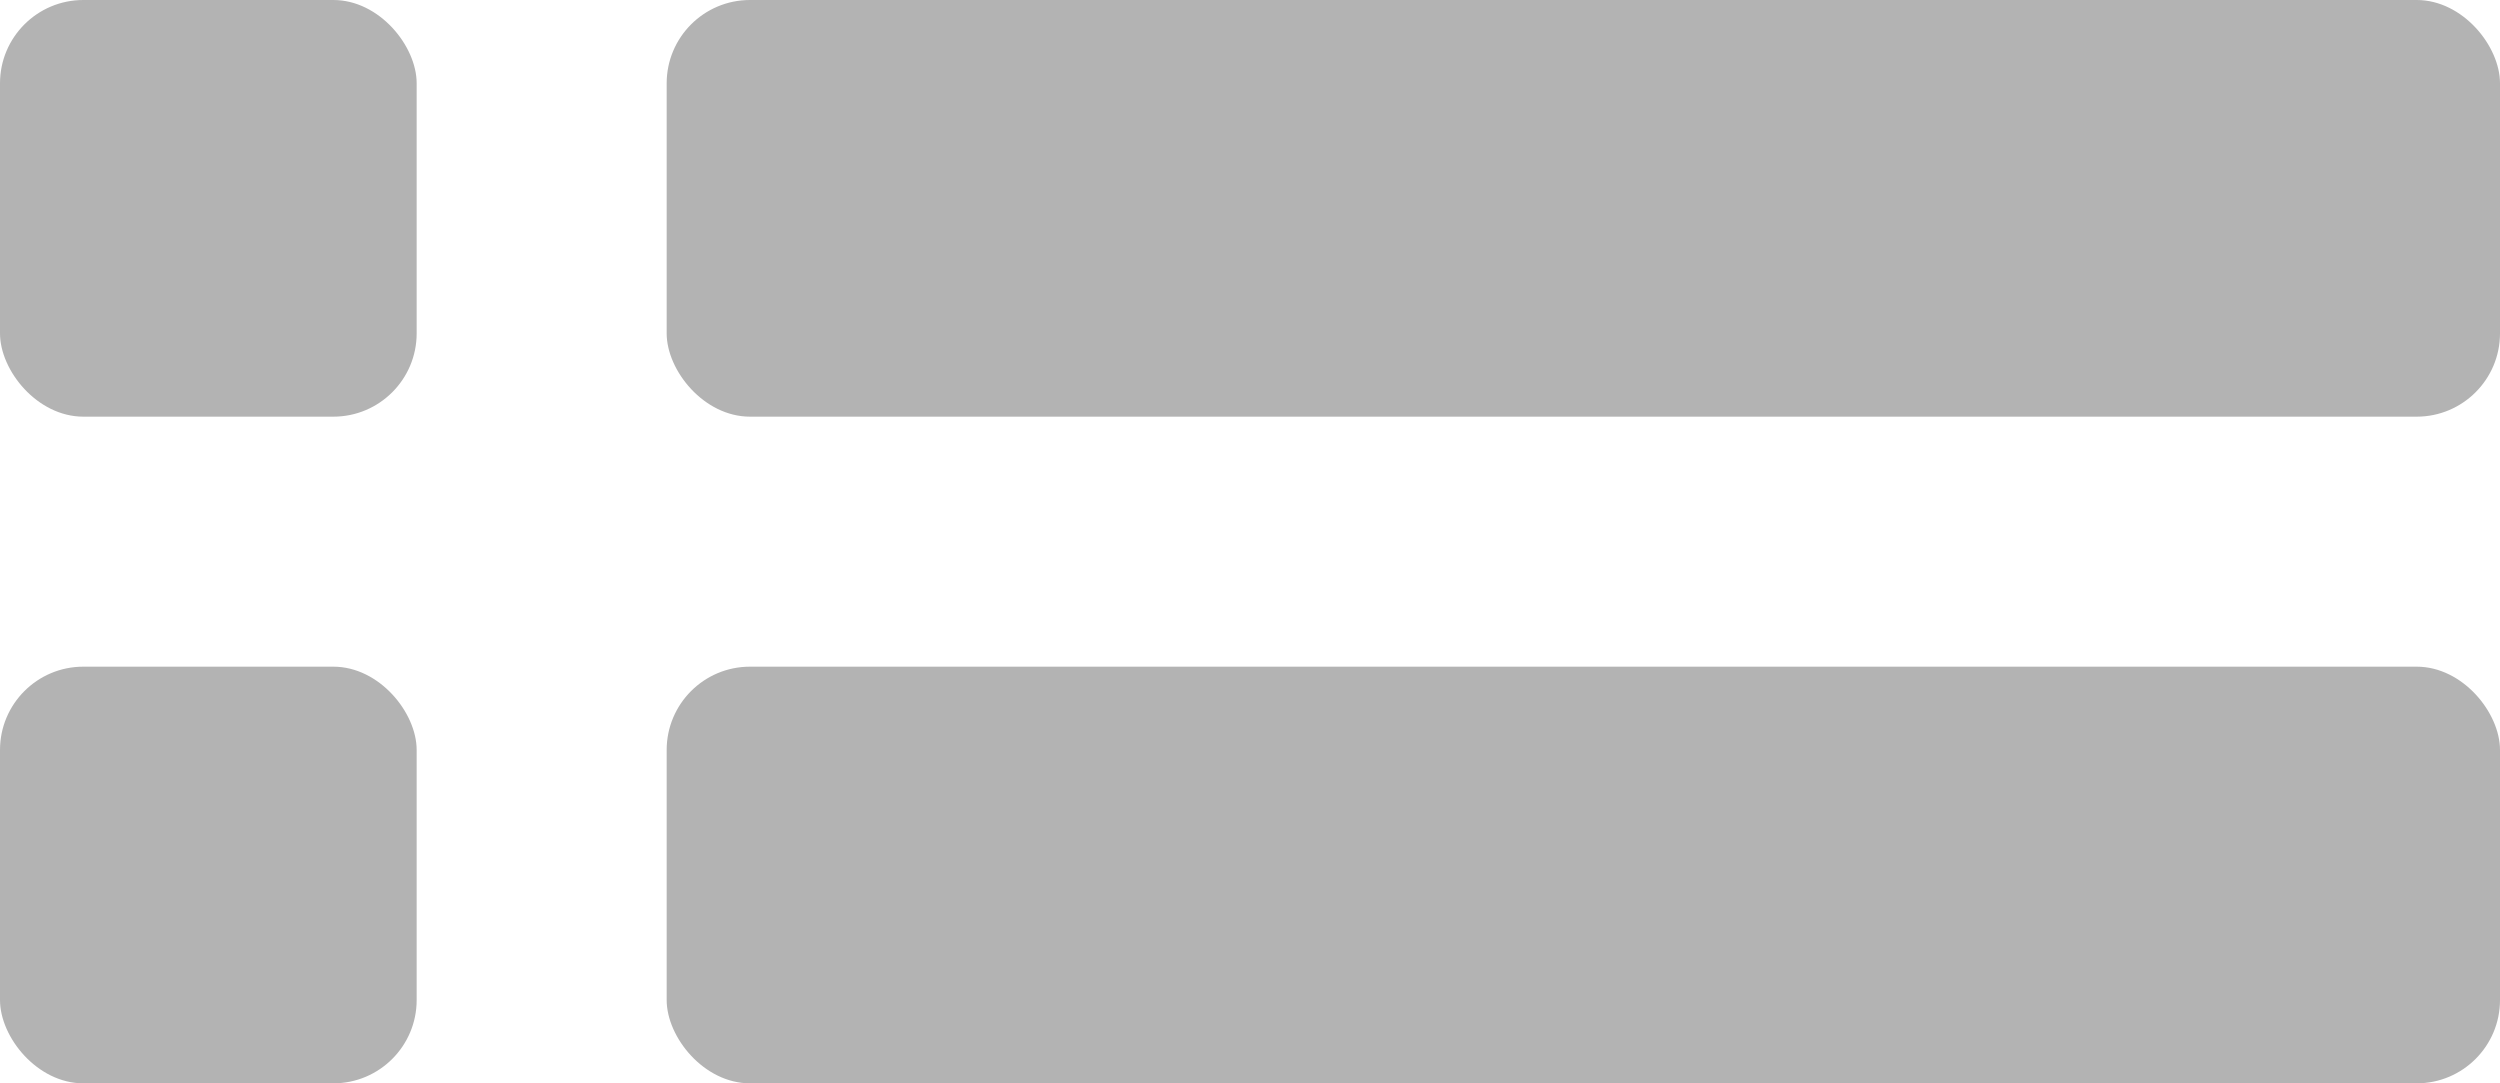 <svg width="30" height="13" viewBox="0 0 30 13" fill="none" xmlns="http://www.w3.org/2000/svg">
<rect x="8" y="8" width="22" height="5" rx="1" fill="currentColor" fill-opacity="0.3"/>
<rect y="8" width="5" height="5" rx="1" fill="currentColor" fill-opacity="0.3"/>
<rect x="8" width="22" height="5" rx="1" fill="currentColor" fill-opacity="0.3"/>
<rect width="5" height="5" rx="1" fill="currentColor" fill-opacity="0.3"/>
</svg>
